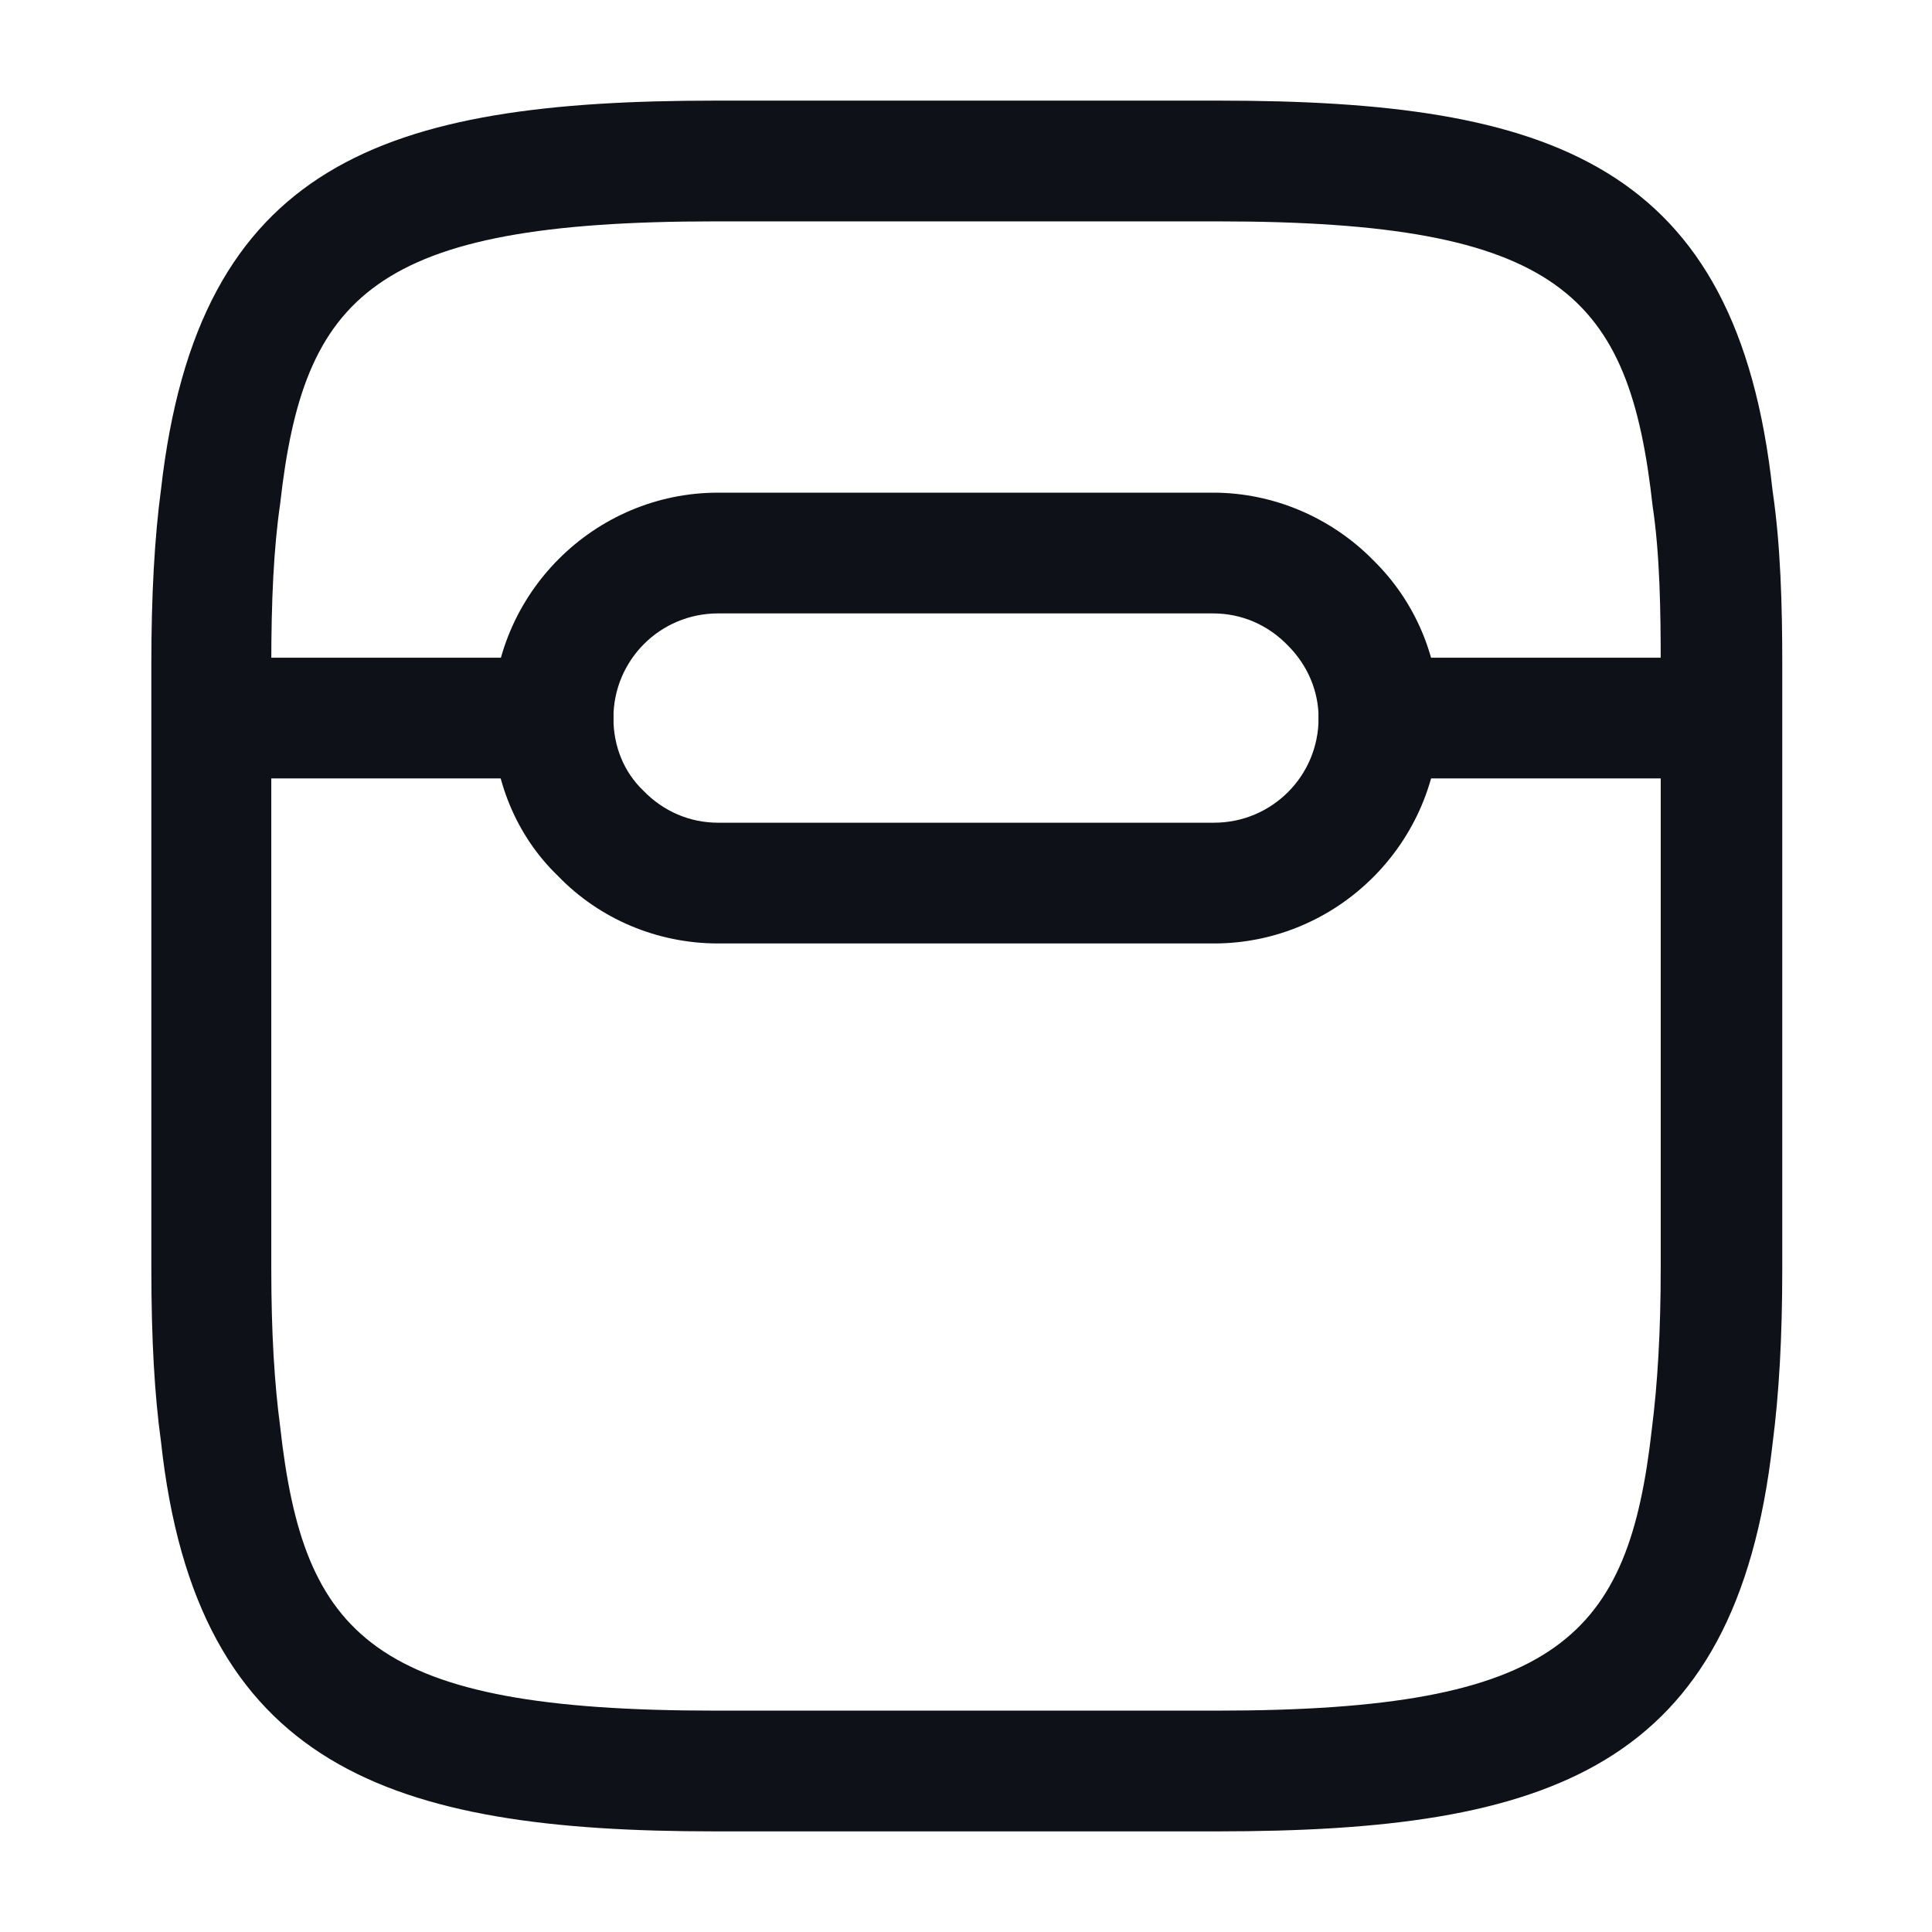 <svg width="24" height="24" viewBox="0 0 24 24" fill="none" xmlns="http://www.w3.org/2000/svg">
<path d="M15.12 22.75H8.88C4.85 22.75 2.44 21.96 2 17.91C1.92 17.33 1.88 16.64 1.88 15.75V8.25C1.88 7.39 1.92 6.68 2 6.08C2.46 2.02 4.77 1.25 8.89 1.25H15.14C19.26 1.25 21.58 2.02 22.02 6.1C22.12 6.77 22.14 7.53 22.14 8.25V15.75C22.14 16.62 22.1 17.31 22.02 17.93C21.56 21.98 19.24 22.75 15.12 22.75ZM8.88 2.75C4.63 2.75 3.77 3.67 3.48 6.26C3.4 6.81 3.37 7.46 3.37 8.25V15.75C3.37 16.57 3.41 17.19 3.48 17.72C3.77 20.33 4.62 21.25 8.88 21.25H15.12C19.37 21.25 20.23 20.33 20.52 17.75C20.59 17.2 20.63 16.55 20.63 15.75V8.25C20.63 7.59 20.62 6.89 20.53 6.29C20.24 3.67 19.39 2.75 15.13 2.75H8.88Z" fill="#0E1117"/>
<path d="M21.23 9.67H17.13C16.72 9.67 16.38 9.33 16.38 8.92C16.38 8.51 16.72 8.17 17.13 8.17H21.23C21.64 8.17 21.98 8.51 21.98 8.92C21.98 9.33 21.64 9.67 21.23 9.67Z" fill="#0E1117"/>
<path d="M6.87 9.67H2.77C2.36 9.67 2.02 9.33 2.02 8.92C2.02 8.51 2.36 8.17 2.77 8.17H6.87C7.28 8.17 7.62 8.51 7.62 8.92C7.62 9.33 7.28 9.67 6.87 9.67Z" fill="#0E1117"/>
<path d="M15.08 11.72H8.92C8.17 11.72 7.45 11.42 6.93 10.88C6.41 10.38 6.12 9.67 6.12 8.92C6.12 7.38 7.38 6.12 8.92 6.12H15.07C15.82 6.12 16.54 6.43 17.06 6.96C17.58 7.47 17.88 8.17 17.88 8.92C17.88 10.46 16.62 11.72 15.08 11.72ZM8.92 7.62C8.2 7.62 7.62 8.2 7.62 8.92C7.62 9.27 7.75 9.59 7.99 9.82C8.24 10.08 8.57 10.22 8.92 10.22H15.08C15.8 10.22 16.38 9.64 16.38 8.92C16.38 8.58 16.24 8.26 16 8.02C15.75 7.76 15.42 7.62 15.07 7.62H8.92Z" fill="#0E1117"/>
</svg>
